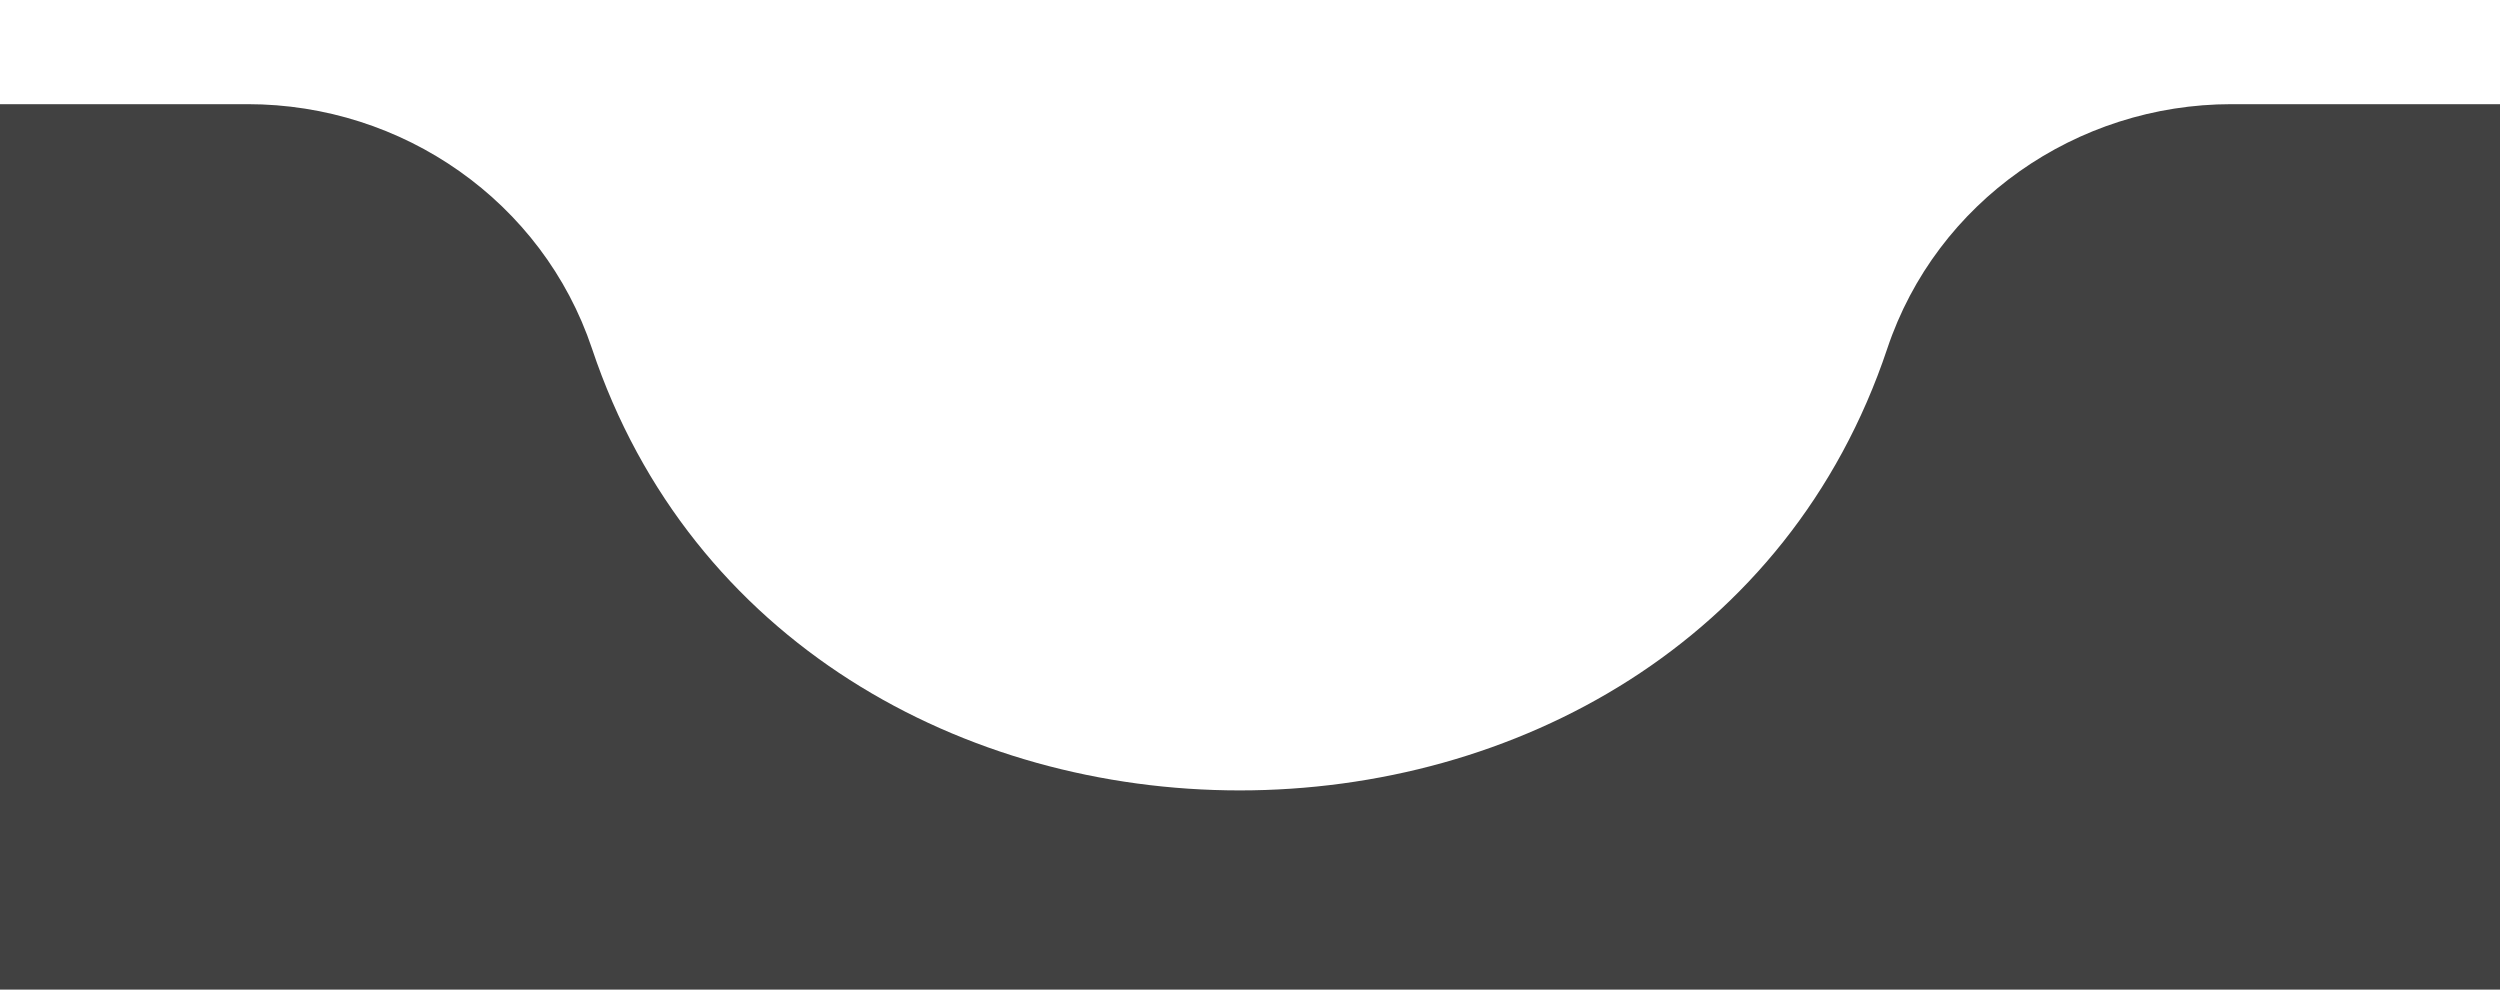 <svg width="240" height="95" viewBox="0 0 240 95" fill="none" xmlns="http://www.w3.org/2000/svg">
    <g clip-path="url(#clip0_924_5005)">
        <rect width="240" height="95" fill="transparent" />
        <path
            d="M181.18 33.46C162.27 90.03 75.74 90.01 56.83 33.46C52.1 19.35 38.66 10 23.78 10H-601V455H839V10H214.22C199.34 10 185.9 19.35 181.18 33.46Z"
            fill="#414141" />
    </g>
    <defs>
        <clipPath id="clip0_924_5005">
            <rect width="240" height="95" fill="white" stroke="currentColor" />
        </clipPath>
    </defs>
</svg>